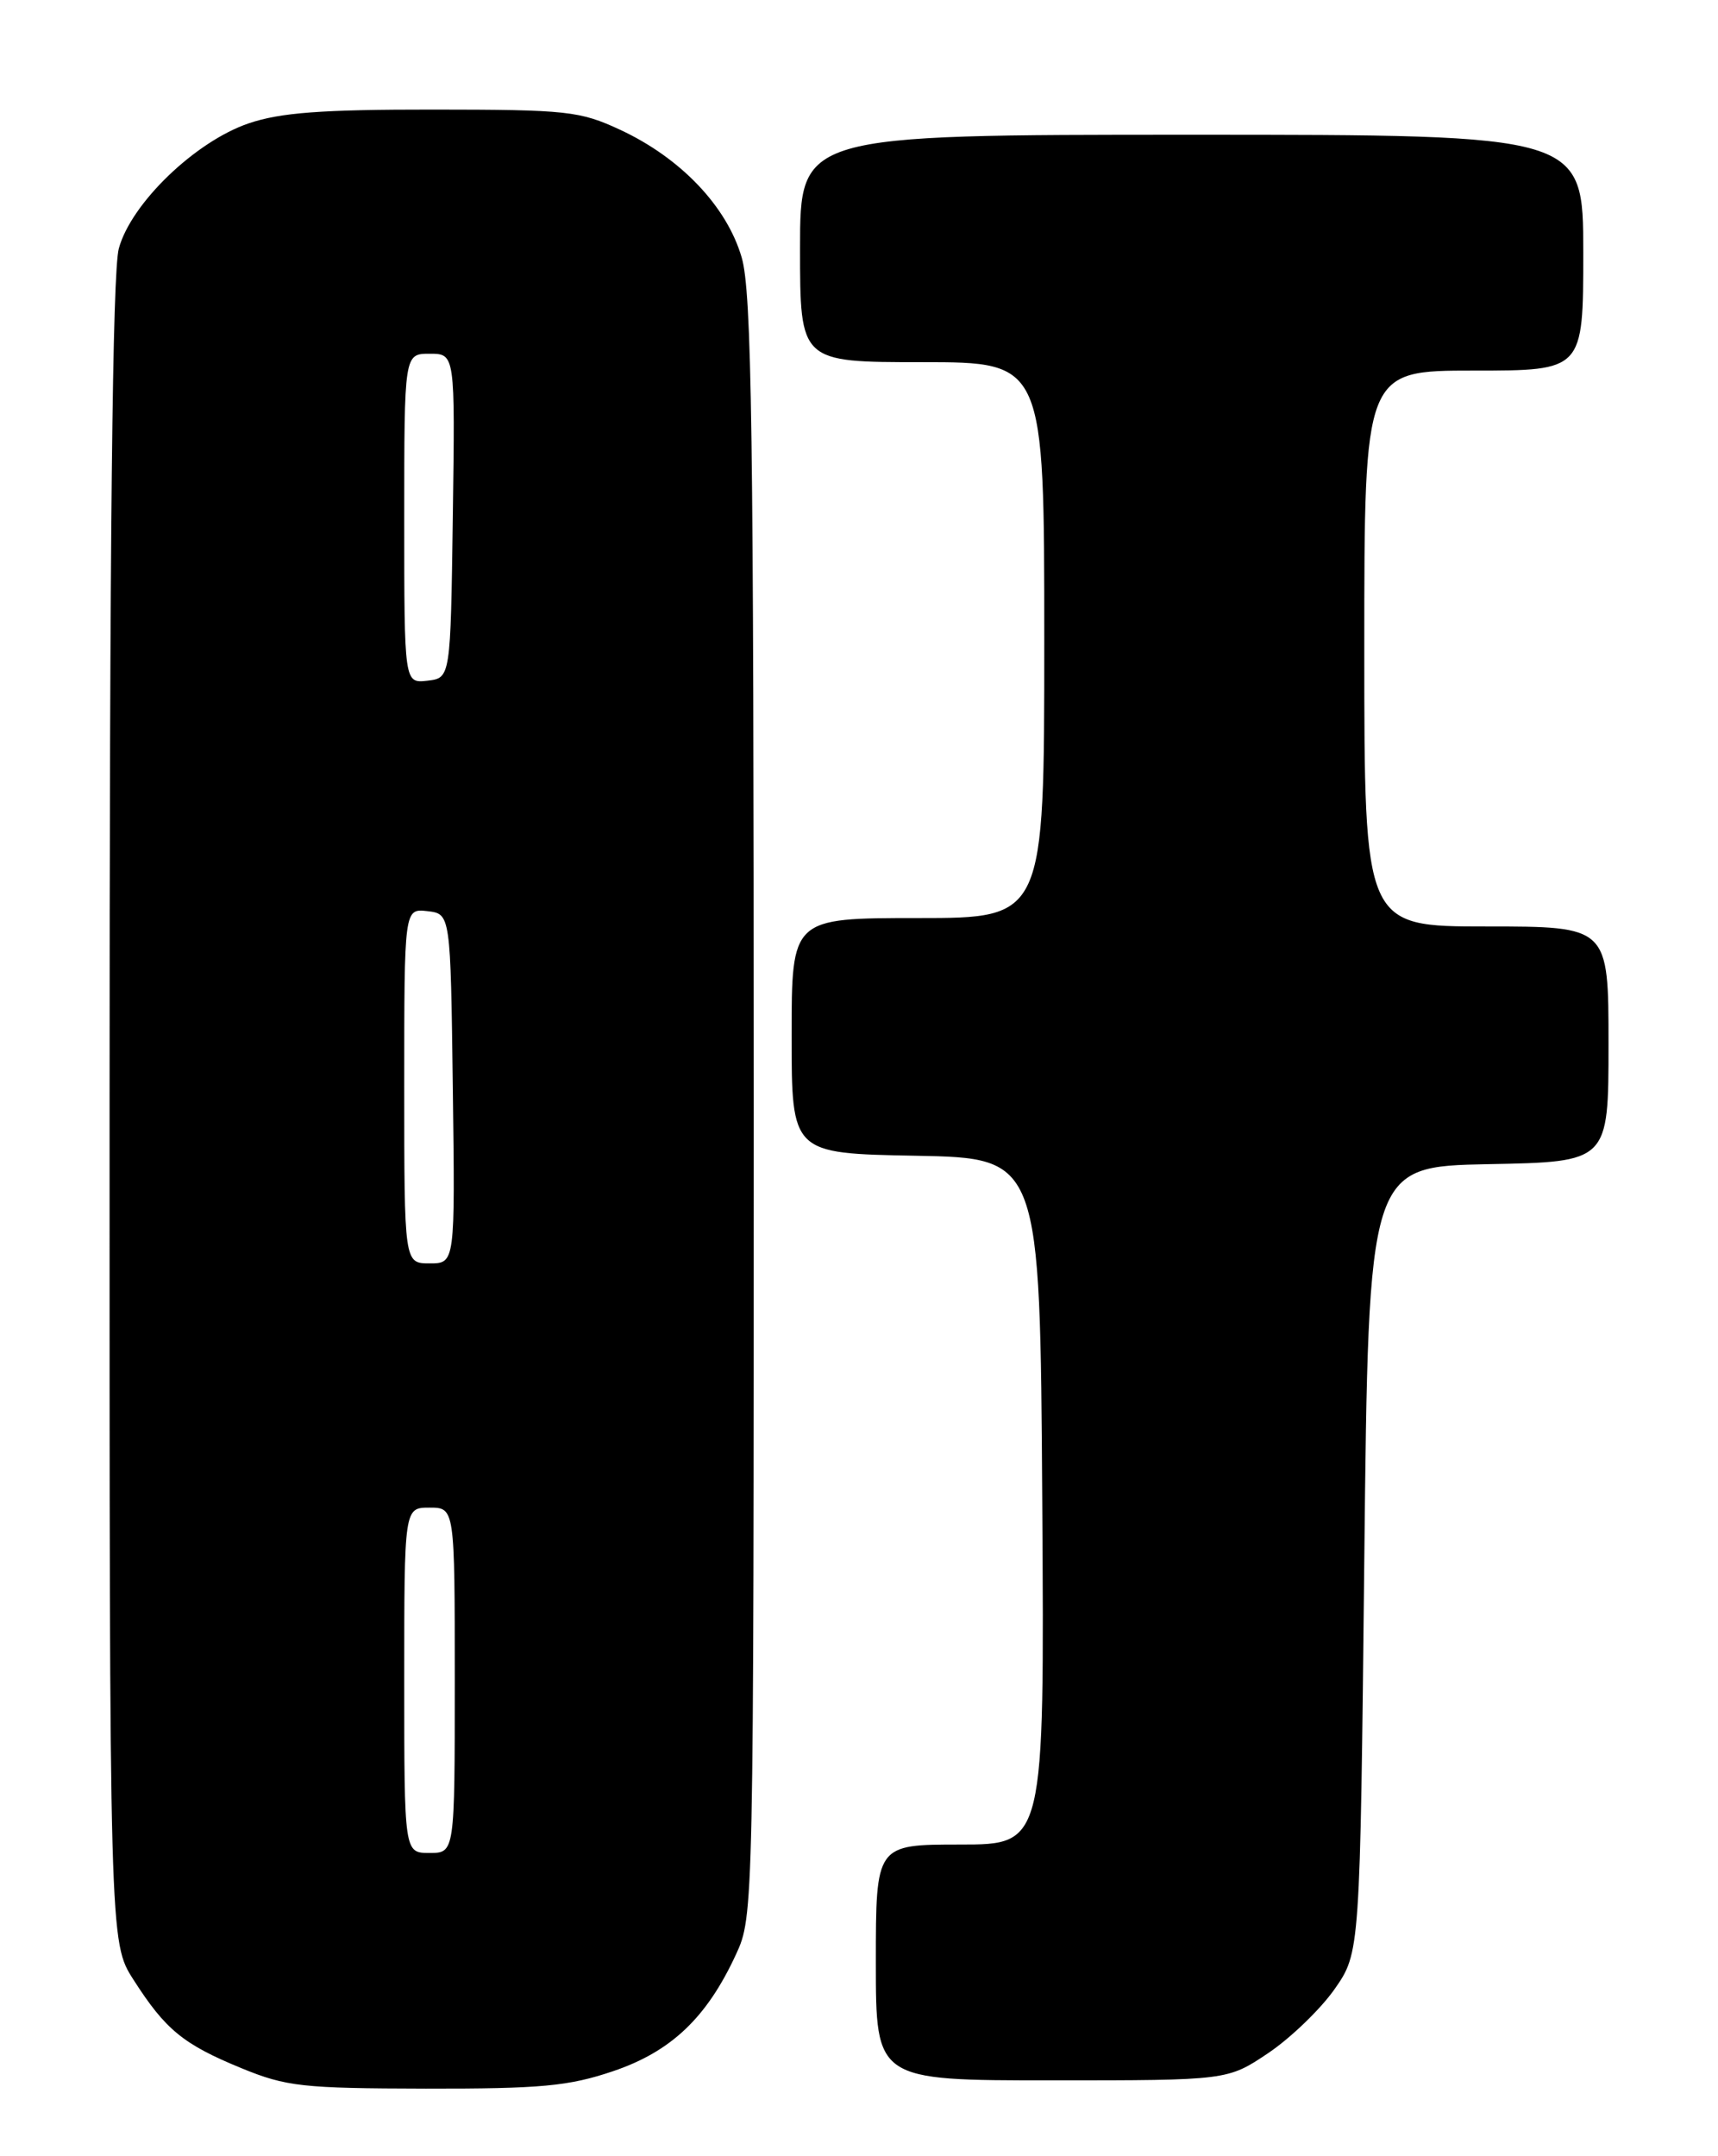 <?xml version="1.0" encoding="UTF-8" standalone="no"?>
<!DOCTYPE svg PUBLIC "-//W3C//DTD SVG 1.1//EN" "http://www.w3.org/Graphics/SVG/1.1/DTD/svg11.dtd" >
<svg xmlns="http://www.w3.org/2000/svg" xmlns:xlink="http://www.w3.org/1999/xlink" version="1.1" viewBox="0 0 204 256">
 <g >
 <path fill="currentColor"
d=" M 72.77 245.92 C 79.68 243.59 83.92 239.57 87.39 232.05 C 89.49 227.52 89.50 227.00 89.50 131.50 C 89.50 51.20 89.27 34.69 88.07 30.57 C 86.31 24.52 80.85 18.77 73.66 15.42 C 68.85 13.18 67.35 13.02 51.43 13.01 C 38.18 13.00 33.27 13.37 29.52 14.65 C 23.18 16.81 15.57 24.14 14.11 29.50 C 13.35 32.27 13.01 63.81 13.01 132.05 C 13.00 230.61 13.00 230.61 15.85 235.05 C 19.65 240.99 21.75 242.71 28.66 245.55 C 33.98 247.74 35.93 247.95 50.56 247.98 C 64.22 248.00 67.53 247.69 72.77 245.92 Z  M 150.61 243.75 C 153.26 241.96 156.80 238.55 158.47 236.17 C 161.50 231.83 161.50 231.83 162.00 185.17 C 162.50 138.50 162.50 138.50 176.75 138.22 C 191.00 137.95 191.00 137.95 191.00 123.97 C 191.00 110.00 191.00 110.00 176.50 110.00 C 162.00 110.00 162.00 110.00 162.00 77.00 C 162.00 44.00 162.00 44.00 175.00 44.00 C 188.00 44.00 188.00 44.00 188.00 30.00 C 188.00 16.00 188.00 16.00 141.50 16.00 C 95.00 16.00 95.00 16.00 95.00 29.50 C 95.00 43.00 95.00 43.00 109.50 43.00 C 124.00 43.00 124.00 43.00 124.00 76.00 C 124.00 109.00 124.00 109.00 109.00 109.00 C 94.00 109.00 94.00 109.00 94.00 122.97 C 94.00 136.95 94.00 136.95 108.75 137.22 C 123.50 137.50 123.50 137.50 123.76 178.25 C 124.02 219.00 124.02 219.00 114.01 219.00 C 104.00 219.00 104.00 219.00 104.00 233.00 C 104.00 247.00 104.00 247.00 124.89 247.00 C 145.77 247.00 145.77 247.00 150.61 243.75 Z  M 48.00 199.50 C 48.00 179.00 48.00 179.00 51.00 179.00 C 54.00 179.00 54.00 179.00 54.00 199.50 C 54.00 220.00 54.00 220.00 51.00 220.00 C 48.00 220.00 48.00 220.00 48.00 199.50 Z  M 48.00 128.93 C 48.00 107.87 48.00 107.87 50.75 108.18 C 53.50 108.50 53.50 108.50 53.77 129.25 C 54.04 150.00 54.04 150.00 51.02 150.00 C 48.00 150.00 48.00 150.00 48.00 128.93 Z  M 48.00 61.57 C 48.00 42.00 48.00 42.00 51.02 42.00 C 54.04 42.00 54.04 42.00 53.77 61.25 C 53.50 80.50 53.50 80.50 50.75 80.82 C 48.00 81.13 48.00 81.13 48.00 61.57 Z "/>
</g>
</svg>